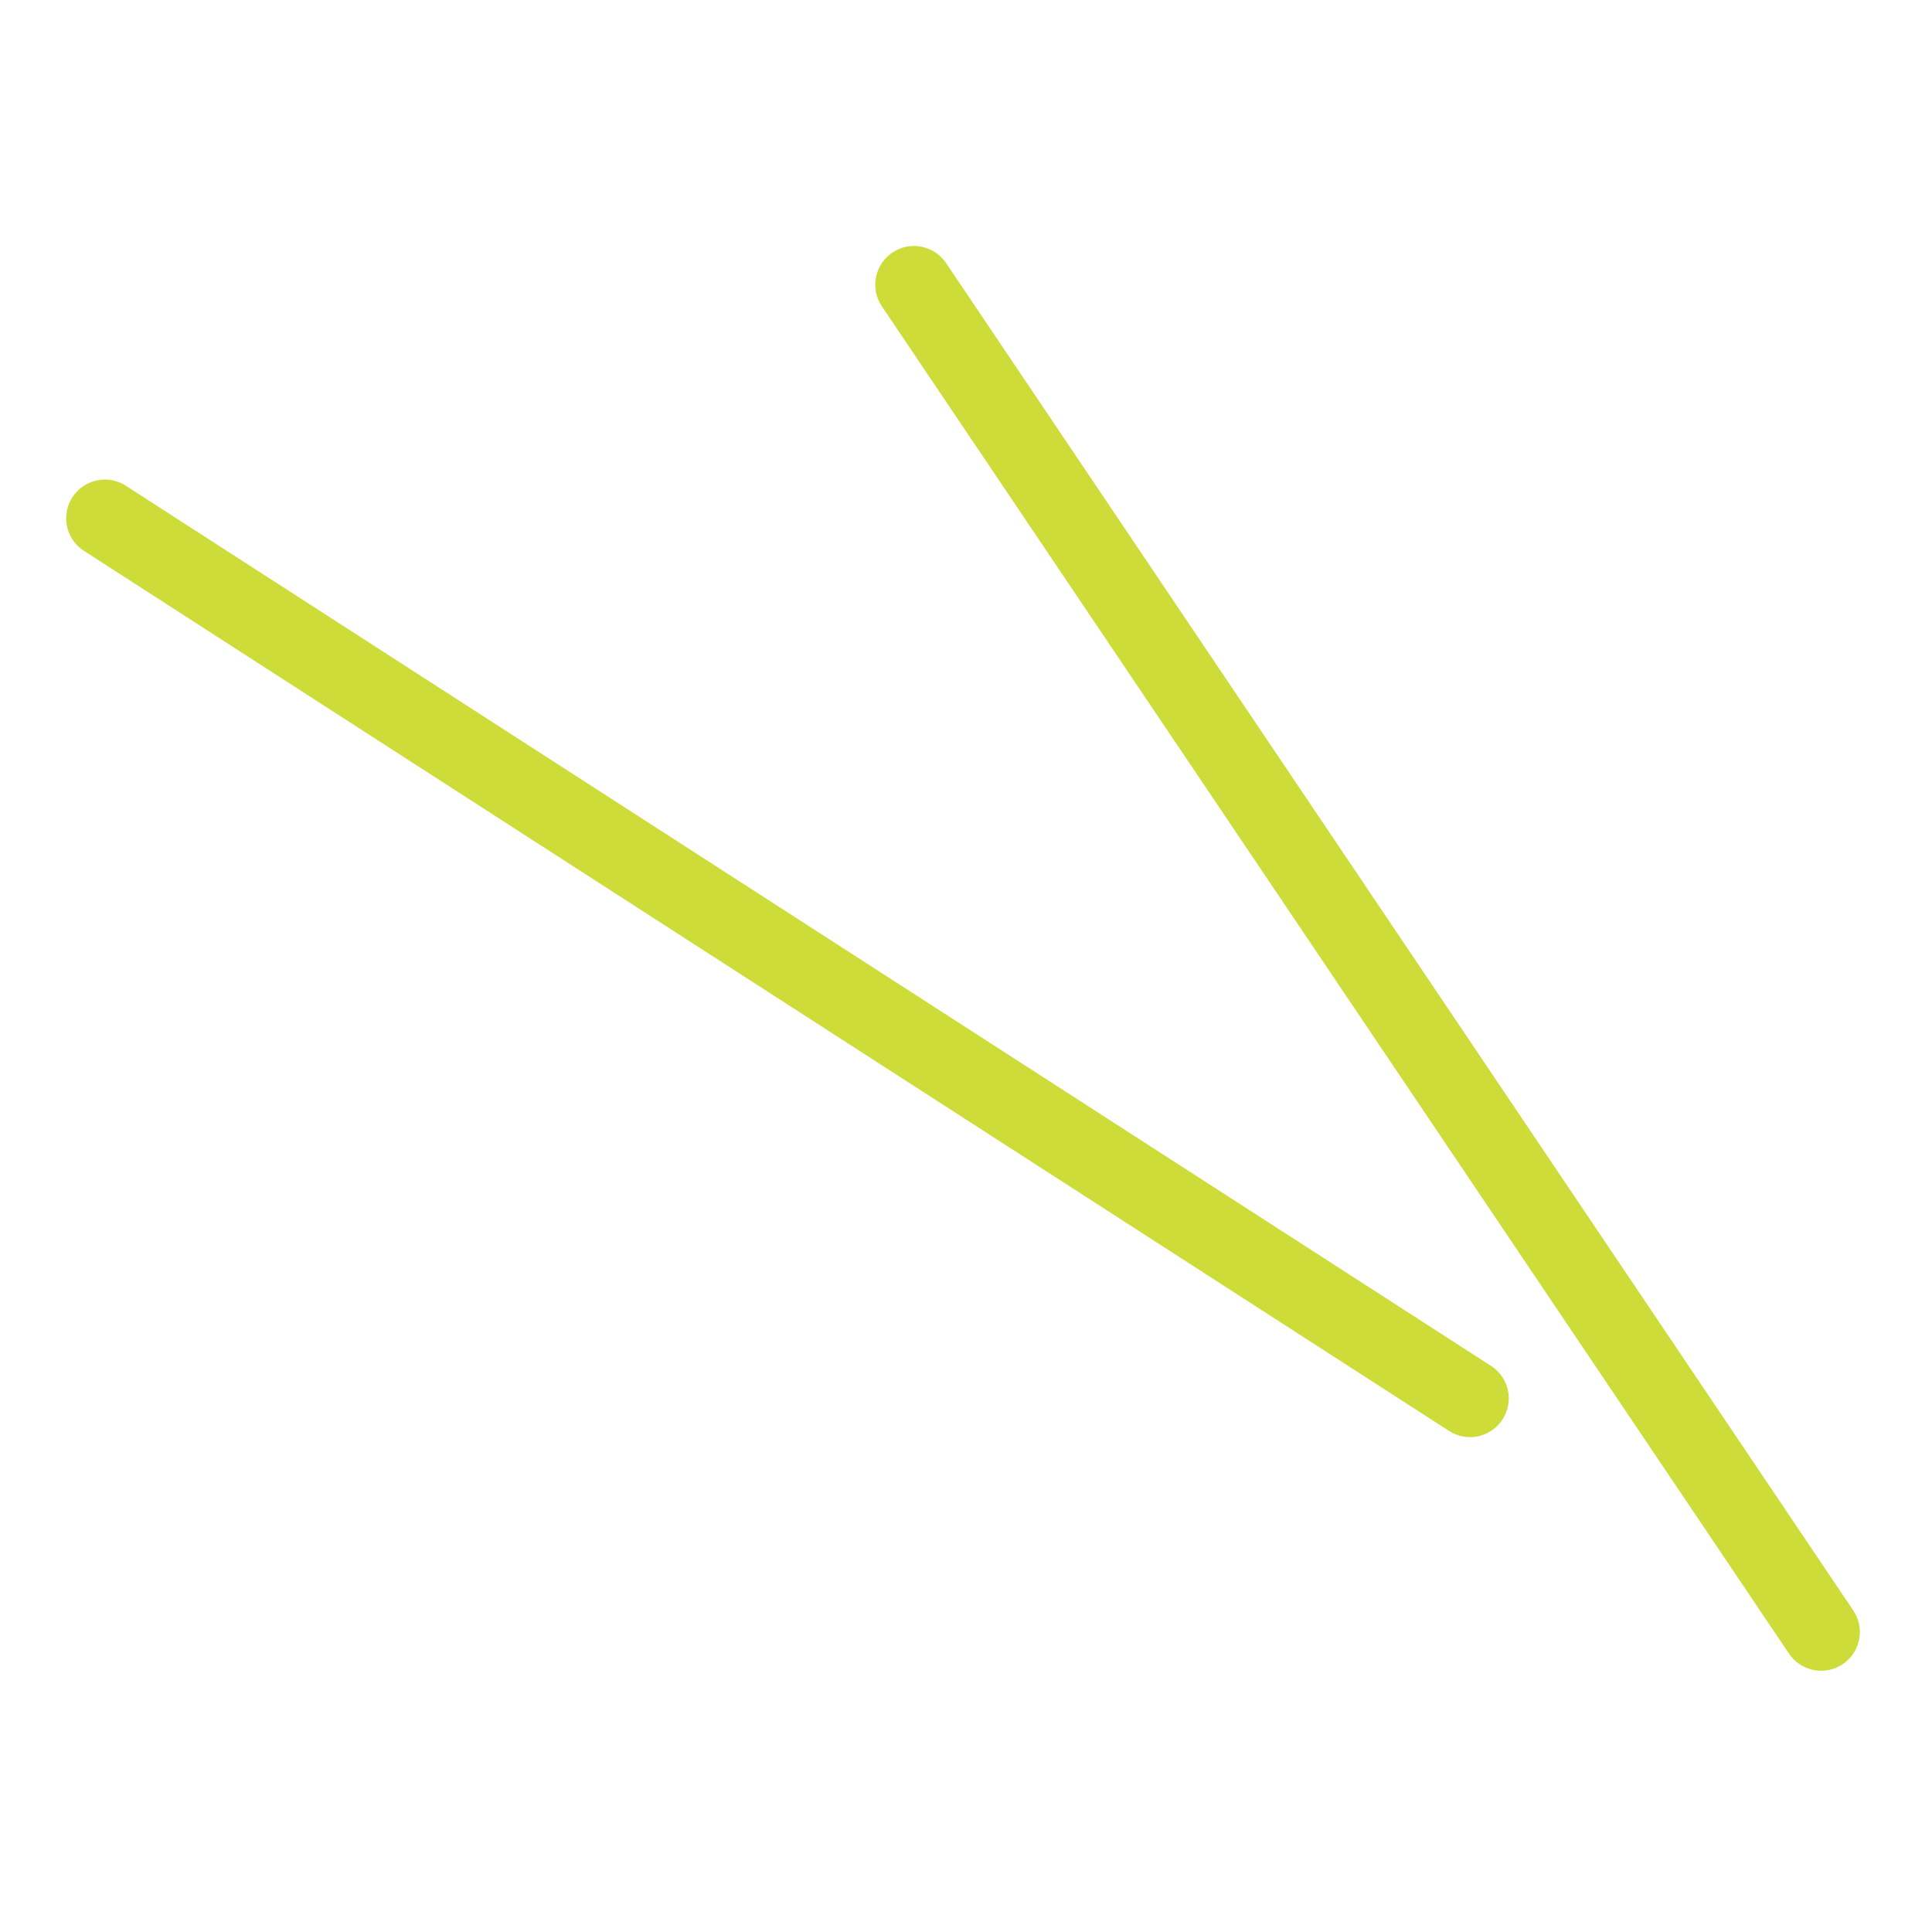 <?xml version="1.0" encoding="UTF-8" standalone="no"?>
<!-- Created with Inkscape (http://www.inkscape.org/) -->

<svg
   xmlns:dc="http://purl.org/dc/elements/1.1/"
   xmlns:cc="http://creativecommons.org/ns#"
   xmlns:rdf="http://www.w3.org/1999/02/22-rdf-syntax-ns#"
   xmlns:svg="http://www.w3.org/2000/svg"
   xmlns="http://www.w3.org/2000/svg"
   xmlns:sodipodi="http://sodipodi.sourceforge.net/DTD/sodipodi-0.dtd"
   xmlns:inkscape="http://www.inkscape.org/namespaces/inkscape"
   width="499.206"
   height="499.206"
   viewBox="0 0 132.082 132.082"
   version="1.1"
   id="svg1442"
   inkscape:version="0.92.2 5c3e80d, 2017-08-06"
   sodipodi:docname="secante50.svg">
  <defs
     id="defs1436" />
  <sodipodi:namedview
     id="base"
     pagecolor="#ffffff"
     bordercolor="#666666"
     borderopacity="1.0"
     inkscape:pageopacity="0.0"
     inkscape:pageshadow="2"
     inkscape:zoom="0.06285317"
     inkscape:cx="-2360.5758"
     inkscape:cy="-562.46009"
     inkscape:document-units="px"
     inkscape:current-layer="layer1"
     showgrid="false"
     inkscape:window-width="1920"
     inkscape:window-height="1031"
     inkscape:window-x="0"
     inkscape:window-y="1"
     inkscape:window-maximized="1"
     units="px"
     showguides="true"
     inkscape:guide-bbox="true"
     inkscape:snap-global="false"
     fit-margin-top="0"
     fit-margin-left="0"
     fit-margin-right="0"
     fit-margin-bottom="0" />
  <g
     inkscape:label="Layer 1"
     inkscape:groupmode="layer"
     id="layer1"
     transform="translate(-985.693,-3057.301)">
    <g
       id="g2559">
      <rect
         transform="scale(-1,1)"
         style="opacity:0;fill:#aa8800;fill-opacity:1;stroke:none;stroke-width:3.385;stroke-linecap:round;stroke-miterlimit:4;stroke-dasharray:none;stroke-opacity:1"
         id="rect3108"
         width="132.082"
         height="132.082"
         x="-1117.775"
         y="3057.301" />
      <g
         id="g1725"
         transform="matrix(0.931,0,0,-0.931,1940.567,5337.036)"
         style="stroke:#cddc39;stroke-width:5.685;stroke-miterlimit:4;stroke-dasharray:none;stroke-opacity:1">
        <path
           inkscape:connector-curvature="0"
           id="path1721"
           d="m -917.695,2346.006 -100.246,64.629"
           style="opacity:1;fill:none;fill-opacity:1;stroke:#cddc39;stroke-width:5.685;stroke-linecap:round;stroke-miterlimit:4;stroke-dasharray:none;stroke-opacity:1" />
        <path
           style="opacity:1;fill:none;fill-opacity:1;stroke:#cddc39;stroke-width:5.685;stroke-linecap:round;stroke-miterlimit:4;stroke-dasharray:none;stroke-opacity:1"
           d="m -958.528,2427.789 66.614,-98.938"
           id="path1723"
           inkscape:connector-curvature="0" />
      </g>
    </g>
  </g>
</svg>
